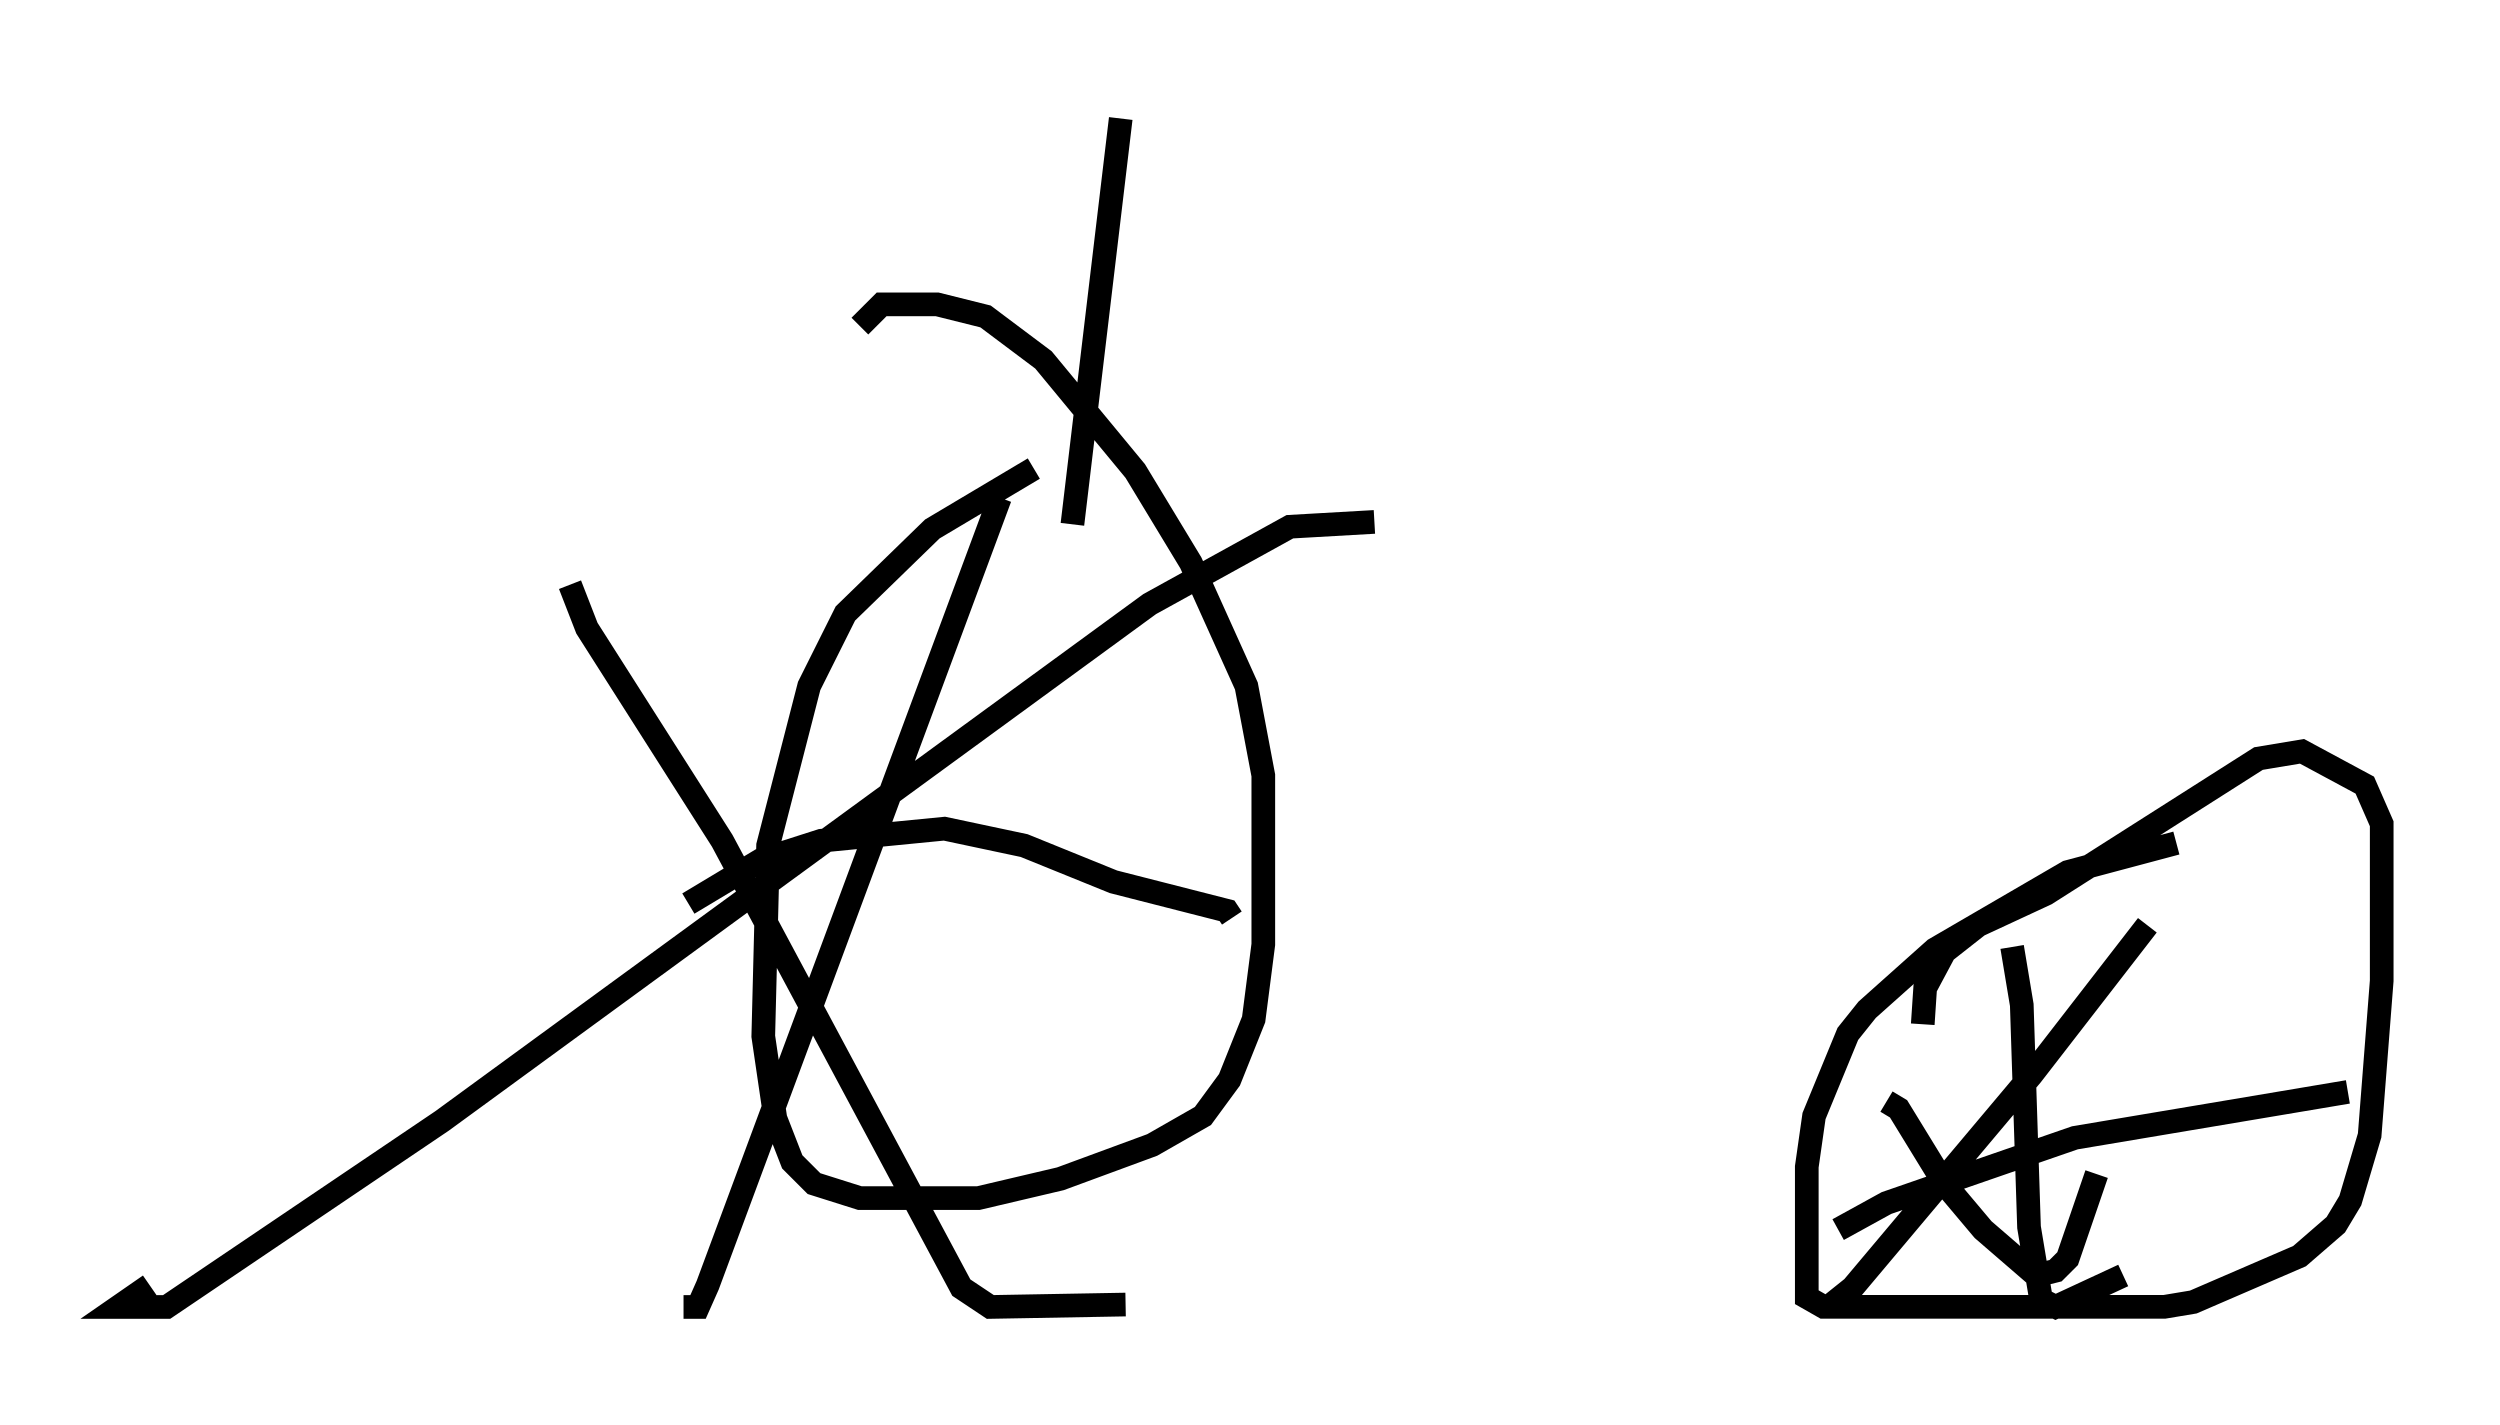 <?xml version="1.0" encoding="utf-8" ?>
<svg baseProfile="full" height="60.226" version="1.1" width="105.653" xmlns="http://www.w3.org/2000/svg" xmlns:ev="http://www.w3.org/2001/xml-events" xmlns:xlink="http://www.w3.org/1999/xlink"><defs /><rect fill="white" height="60.226" width="105.653" x="0" y="0" /><path d="M46.344, 19.7 m-2.654, 0.102 l-4.288, 2.552 -3.675, 3.573 l-1.531, 3.063 -1.735, 6.738 l-0.204, 8.065 0.51, 3.471 l0.715, 1.838 0.919, 0.919 l1.94, 0.613 5.002, 0.0 l3.471, -0.817 3.879, -1.429 l2.144, -1.225 1.123, -1.531 l1.021, -2.552 0.408, -3.165 l0.0, -7.146 -0.715, -3.777 l-2.348, -5.206 -2.348, -3.879 l-3.879, -4.696 -2.45, -1.838 l-2.042, -0.51 -2.348, 0.0 l-0.919, 0.919 m55.636, 21.846 l-4.594, 1.225 -5.615, 3.267 l-2.858, 2.552 -0.817, 1.021 l-1.429, 3.471 -0.306, 2.144 l0.0, 5.513 0.715, 0.408 l14.394, 0.0 1.225, -0.204 l4.492, -1.94 1.531, -1.327 l0.613, -1.021 0.817, -2.756 l0.51, -6.533 0.0, -6.635 l-0.715, -1.633 -2.654, -1.429 l-1.838, 0.306 -8.983, 5.717 l-2.858, 1.327 -1.429, 1.123 l-0.817, 1.531 -0.102, 1.531 m3.777, -3.267 l0.408, 2.45 0.306, 9.392 l0.51, 3.063 0.613, 0.306 l2.858, -1.327 m9.494, -7.758 l-11.536, 1.94 -7.963, 2.756 l-2.042, 1.123 m2.042, -5.41 l0.51, 0.306 1.94, 3.165 l1.633, 1.94 2.246, 1.94 l0.817, -0.204 0.51, -0.51 l1.225, -3.573 m2.144, -10.515 l-4.9, 6.329 -7.554, 8.983 l-1.021, 0.817 m-35.015, -34.198 l-12.352, 33.28 -0.408, 0.919 l-0.613, 0.0 m0.204, -17.048 l3.063, -1.838 2.552, -0.817 l5.206, -0.51 3.369, 0.715 l3.777, 1.531 4.798, 1.225 l0.204, 0.306 m-27.971, -14.088 l0.715, 1.838 5.717, 8.983 l10.106, 18.886 1.225, 0.817 l5.717, -0.102 m10.515, -33.075 l-3.573, 0.204 -5.921, 3.267 l-29.911, 21.846 -11.638, 7.861 l-2.042, 0.0 1.327, -0.919 m38.996, -32.157 l2.042, -17.15 " fill="none" stroke="black" stroke-width="1" /></svg>